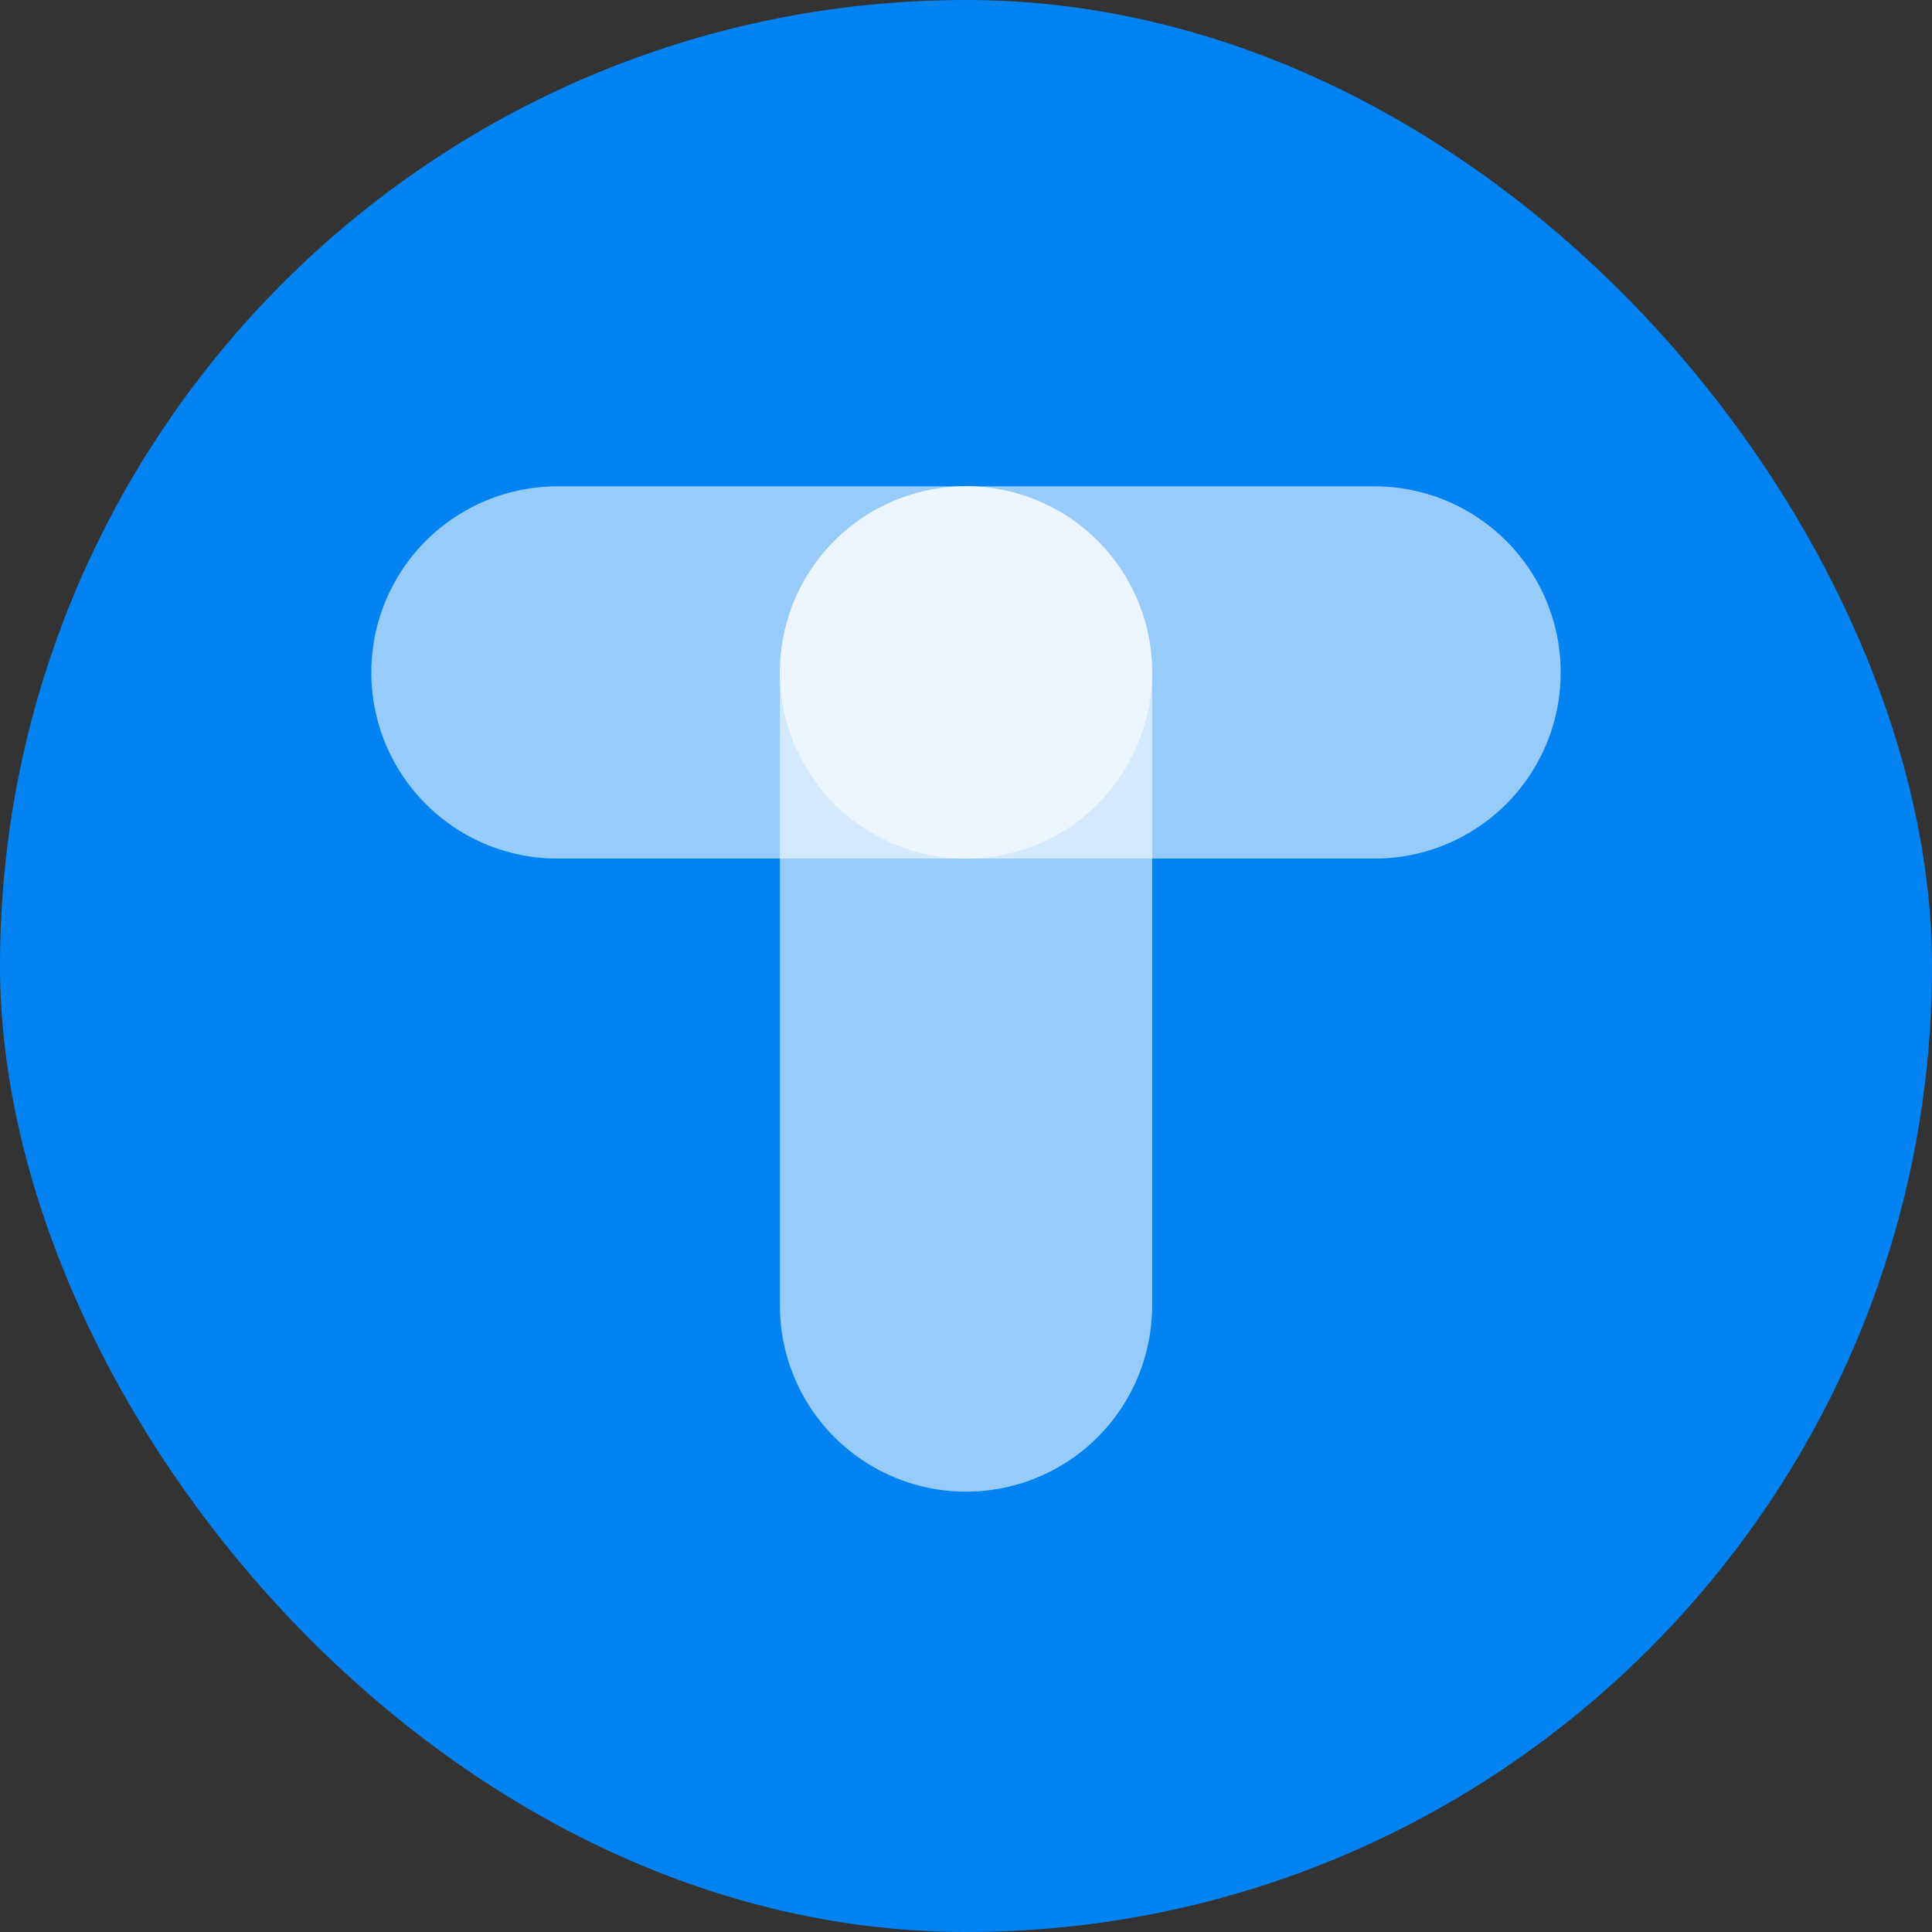 <?xml version="1.0" encoding="UTF-8" standalone="no"?>
<!-- Created with Inkscape (http://www.inkscape.org/) -->

<svg
   xmlns:dc="http://purl.org/dc/elements/1.1/"
   xmlns:cc="http://creativecommons.org/ns#"
   xmlns:rdf="http://www.w3.org/1999/02/22-rdf-syntax-ns#"
   xmlns:svg="http://www.w3.org/2000/svg"
   xmlns="http://www.w3.org/2000/svg"
   xmlns:sodipodi="http://sodipodi.sourceforge.net/DTD/sodipodi-0.dtd"
   xmlns:inkscape="http://www.inkscape.org/namespaces/inkscape"
   width="41.199mm"
   height="41.199mm"
   viewBox="0 0 41.199 41.199"
   version="1.1"
   id="svg8"
   inkscape:version="0.92.4 (5da689c313, 2019-01-14)"
   sodipodi:docname="tedit-logo.svg">
  <rect x="0" y="0" width="41.199" height="41.199" fill="#333333" stroke="none"/>
  <defs
     id="defs2" />
  <sodipodi:namedview
     id="base"
     pagecolor="#ffffff"
     bordercolor="#666666"
     borderopacity="1.0"
     inkscape:pageopacity="0.0"
     inkscape:pageshadow="2"
     inkscape:zoom="1.979899"
     inkscape:cx="-48.393244"
     inkscape:cy="84.718644"
     inkscape:document-units="mm"
     inkscape:current-layer="layer1"
     showgrid="false"
     fit-margin-top="0"
     fit-margin-left="0"
     fit-margin-right="0"
     fit-margin-bottom="0"
     inkscape:window-width="1920"
     inkscape:window-height="1017"
     inkscape:window-x="-8"
     inkscape:window-y="-8"
     inkscape:window-maximized="1" />
  <g
     inkscape:label="Layer 1"
     inkscape:groupmode="layer"
     id="layer1"
     transform="translate(-16.158,-8.604)">
    <rect
       style="opacity:1;fill:#0383f2;fill-opacity:1;stroke:none;stroke-width:10.583;stroke-linecap:round;stroke-linejoin:round;stroke-miterlimit:4;stroke-dasharray:none;stroke-dashoffset:0;stroke-opacity:1"
       id="rect843"
       width="41.199"
       height="41.199"
       x="16.158"
       y="8.604"
       ry="20.6"
       rx="20.6"
       inkscape:export-xdpi="96"
       inkscape:export-ydpi="96" />
    <g
       id="g858"
       transform="translate(0.285)"
       inkscape:export-xdpi="96"
       inkscape:export-ydpi="96">
      <path
         inkscape:connector-curvature="0"
         id="path815"
         d="M 36.473,22.941 V 36.444"
         style="opacity:0.584;fill:none;fill-opacity:1;stroke:#ffffff;stroke-width:7.938;stroke-linecap:round;stroke-linejoin:miter;stroke-miterlimit:4;stroke-dasharray:none;stroke-dashoffset:0;stroke-opacity:1" />
      <path
         style="opacity:0.584;fill:none;fill-opacity:1;stroke:#ffffff;stroke-width:7.938;stroke-linecap:round;stroke-linejoin:miter;stroke-miterlimit:4;stroke-dasharray:none;stroke-dashoffset:0;stroke-opacity:1"
         d="m 27.76,22.944 h 8.712"
         id="path817"
         inkscape:connector-curvature="0" />
      <path
         inkscape:connector-curvature="0"
         id="path830"
         d="M 36.473,22.944 H 45.185"
         style="opacity:0.584;fill:none;fill-opacity:1;stroke:#ffffff;stroke-width:7.938;stroke-linecap:round;stroke-linejoin:miter;stroke-miterlimit:4;stroke-dasharray:none;stroke-dashoffset:0;stroke-opacity:1" />
    </g>
  </g>
</svg>
